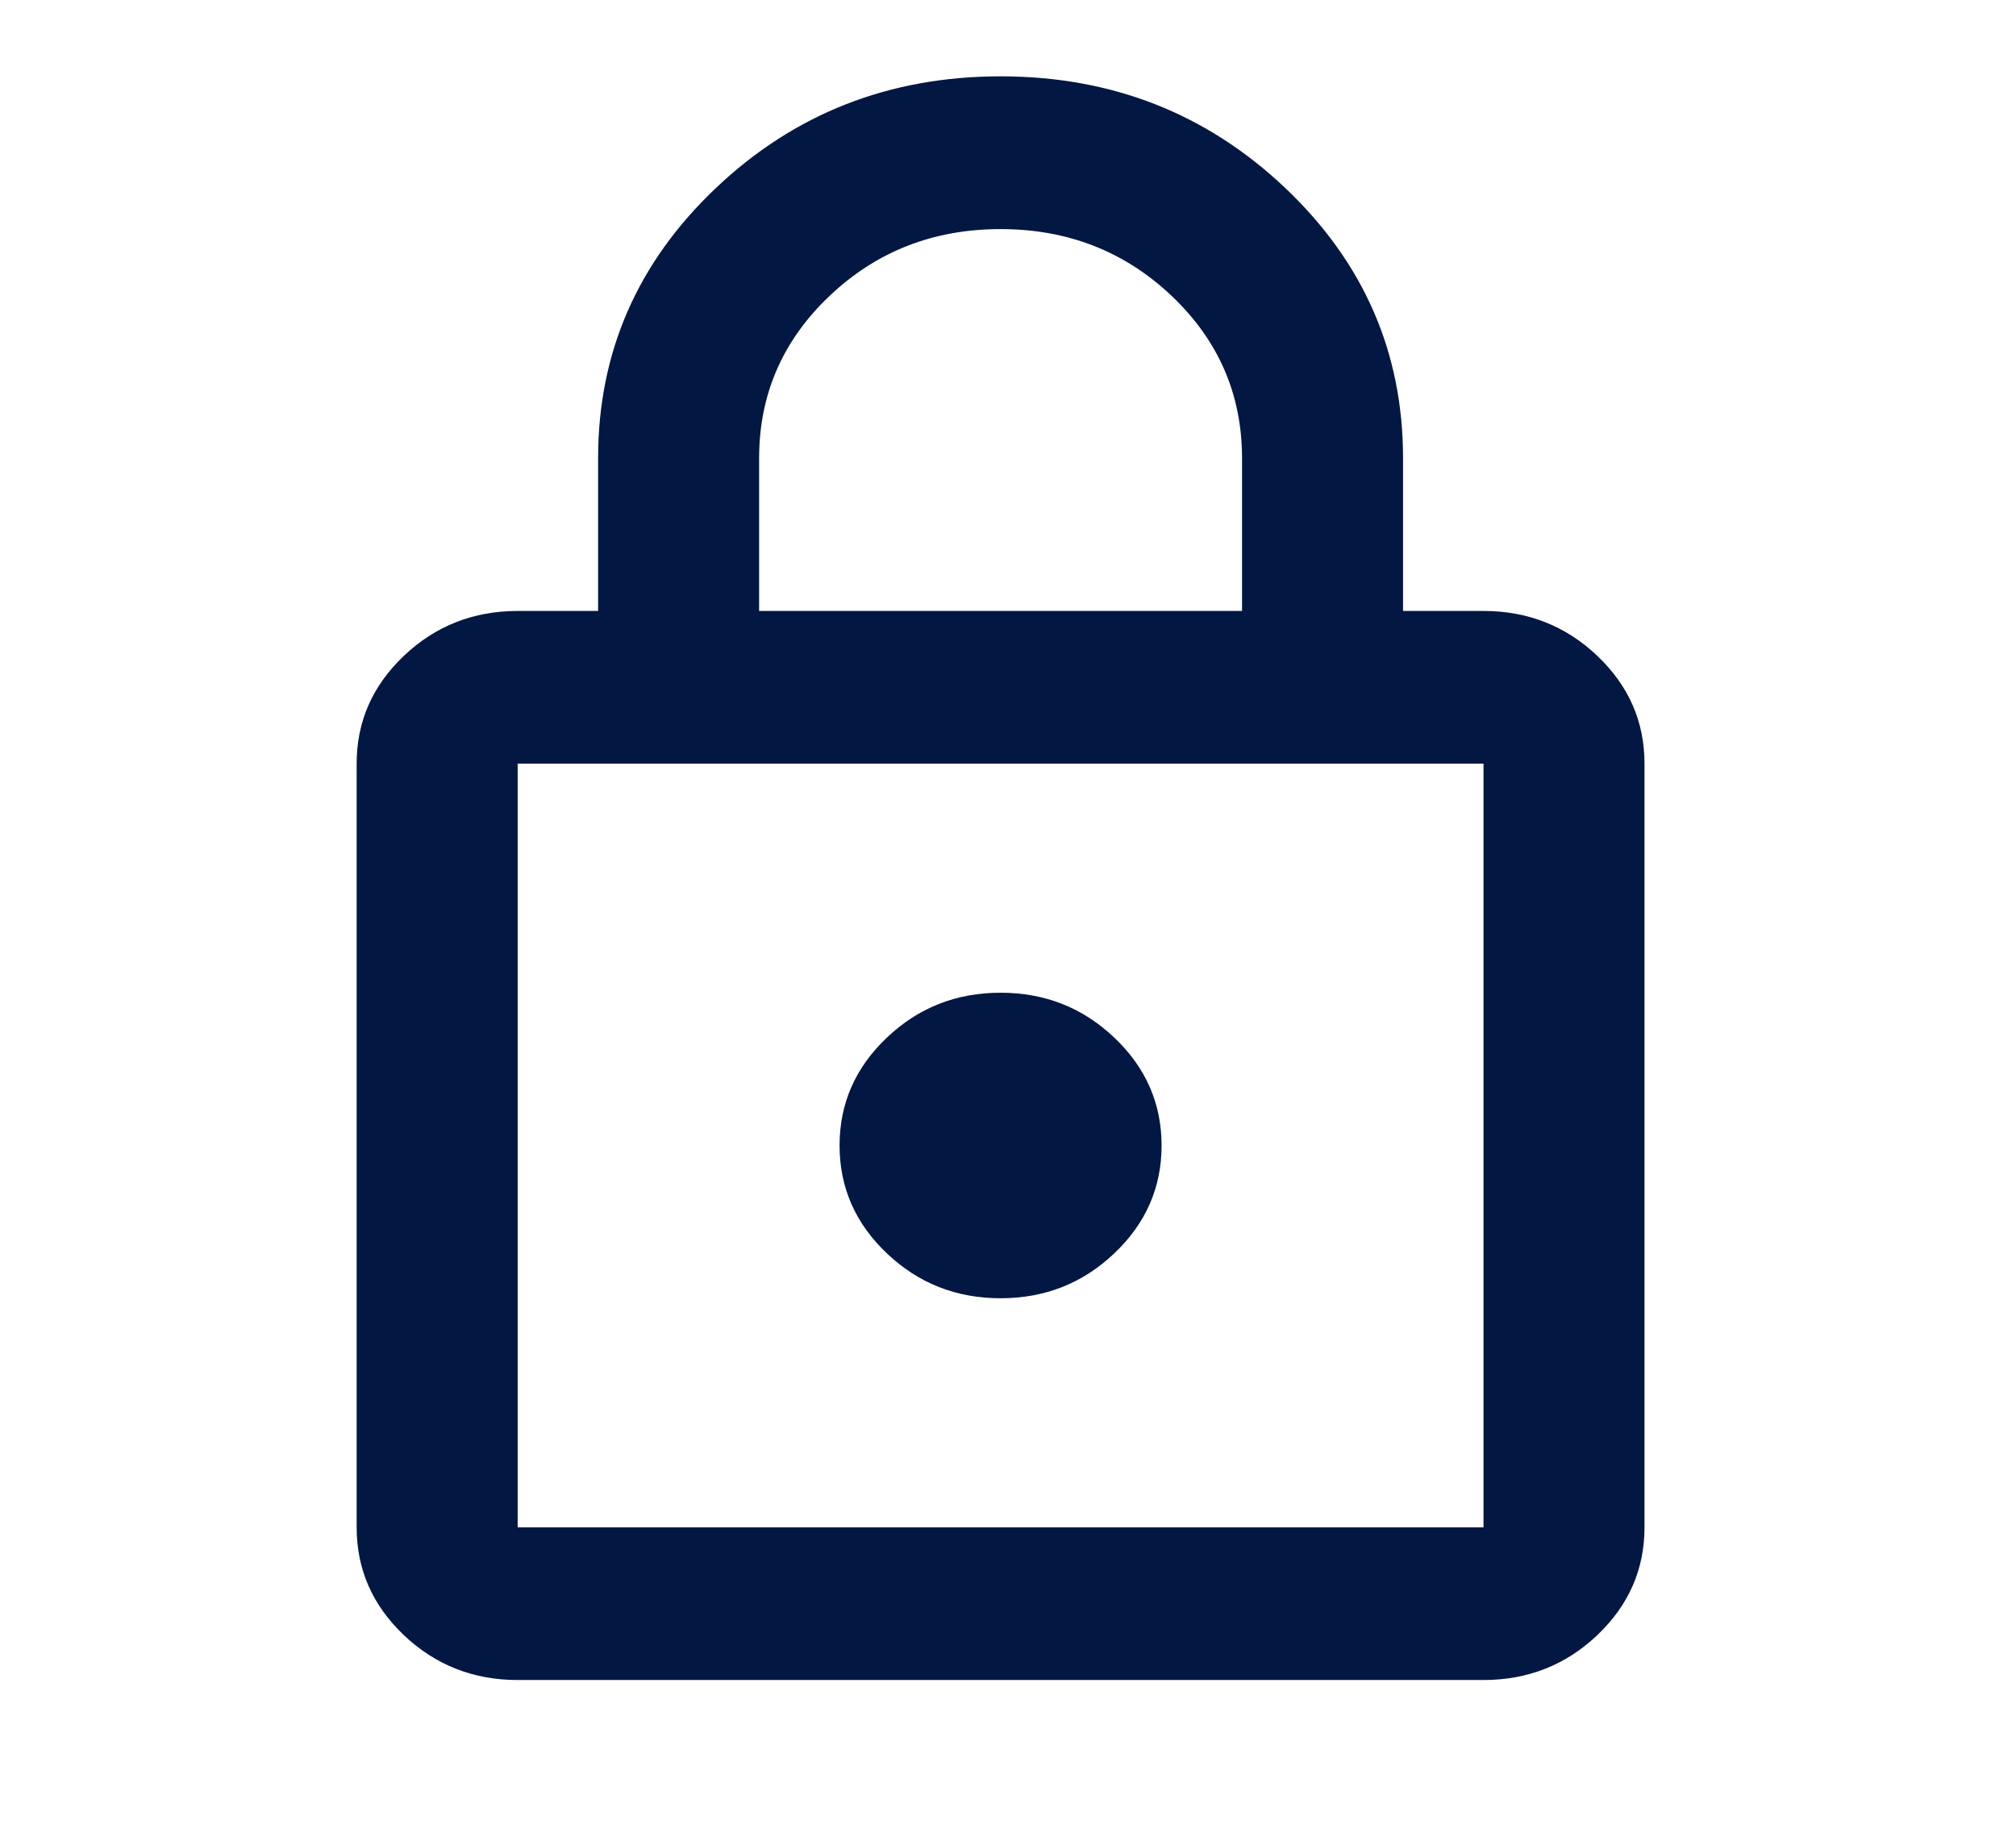 <svg width="22" height="20" viewBox="0 0 22 20" fill="none" xmlns="http://www.w3.org/2000/svg">
<mask id="mask0_84_4173" style="mask-type:alpha" maskUnits="userSpaceOnUse" x="0" y="0" width="22" height="20">
<rect x="0.378" width="21.081" height="20" fill="#D9D9D9"/>
</mask>
<g mask="url(#mask0_84_4173)">
<path d="M5.649 18.333C5.166 18.333 4.752 18.17 4.408 17.844C4.064 17.517 3.892 17.125 3.892 16.667V8.333C3.892 7.875 4.064 7.483 4.408 7.156C4.752 6.83 5.166 6.667 5.649 6.667H6.527V5C6.527 3.847 6.955 2.865 7.812 2.052C8.668 1.24 9.704 0.833 10.919 0.833C12.134 0.833 13.17 1.24 14.026 2.052C14.883 2.865 15.311 3.847 15.311 5V6.667H16.189C16.672 6.667 17.086 6.83 17.43 7.156C17.774 7.483 17.946 7.875 17.946 8.333V16.667C17.946 17.125 17.774 17.517 17.43 17.844C17.086 18.17 16.672 18.333 16.189 18.333H5.649ZM5.649 16.667H16.189V8.333H5.649V16.667ZM10.919 14.167C11.402 14.167 11.816 14.004 12.16 13.677C12.504 13.351 12.676 12.958 12.676 12.5C12.676 12.042 12.504 11.649 12.16 11.323C11.816 10.996 11.402 10.833 10.919 10.833C10.436 10.833 10.022 10.996 9.678 11.323C9.334 11.649 9.162 12.042 9.162 12.5C9.162 12.958 9.334 13.351 9.678 13.677C10.022 14.004 10.436 14.167 10.919 14.167ZM8.284 6.667H13.554V5C13.554 4.306 13.298 3.715 12.786 3.229C12.273 2.743 11.651 2.5 10.919 2.5C10.187 2.5 9.565 2.743 9.053 3.229C8.54 3.715 8.284 4.306 8.284 5V6.667Z" fill="#021742"/>
</g>
</svg>
